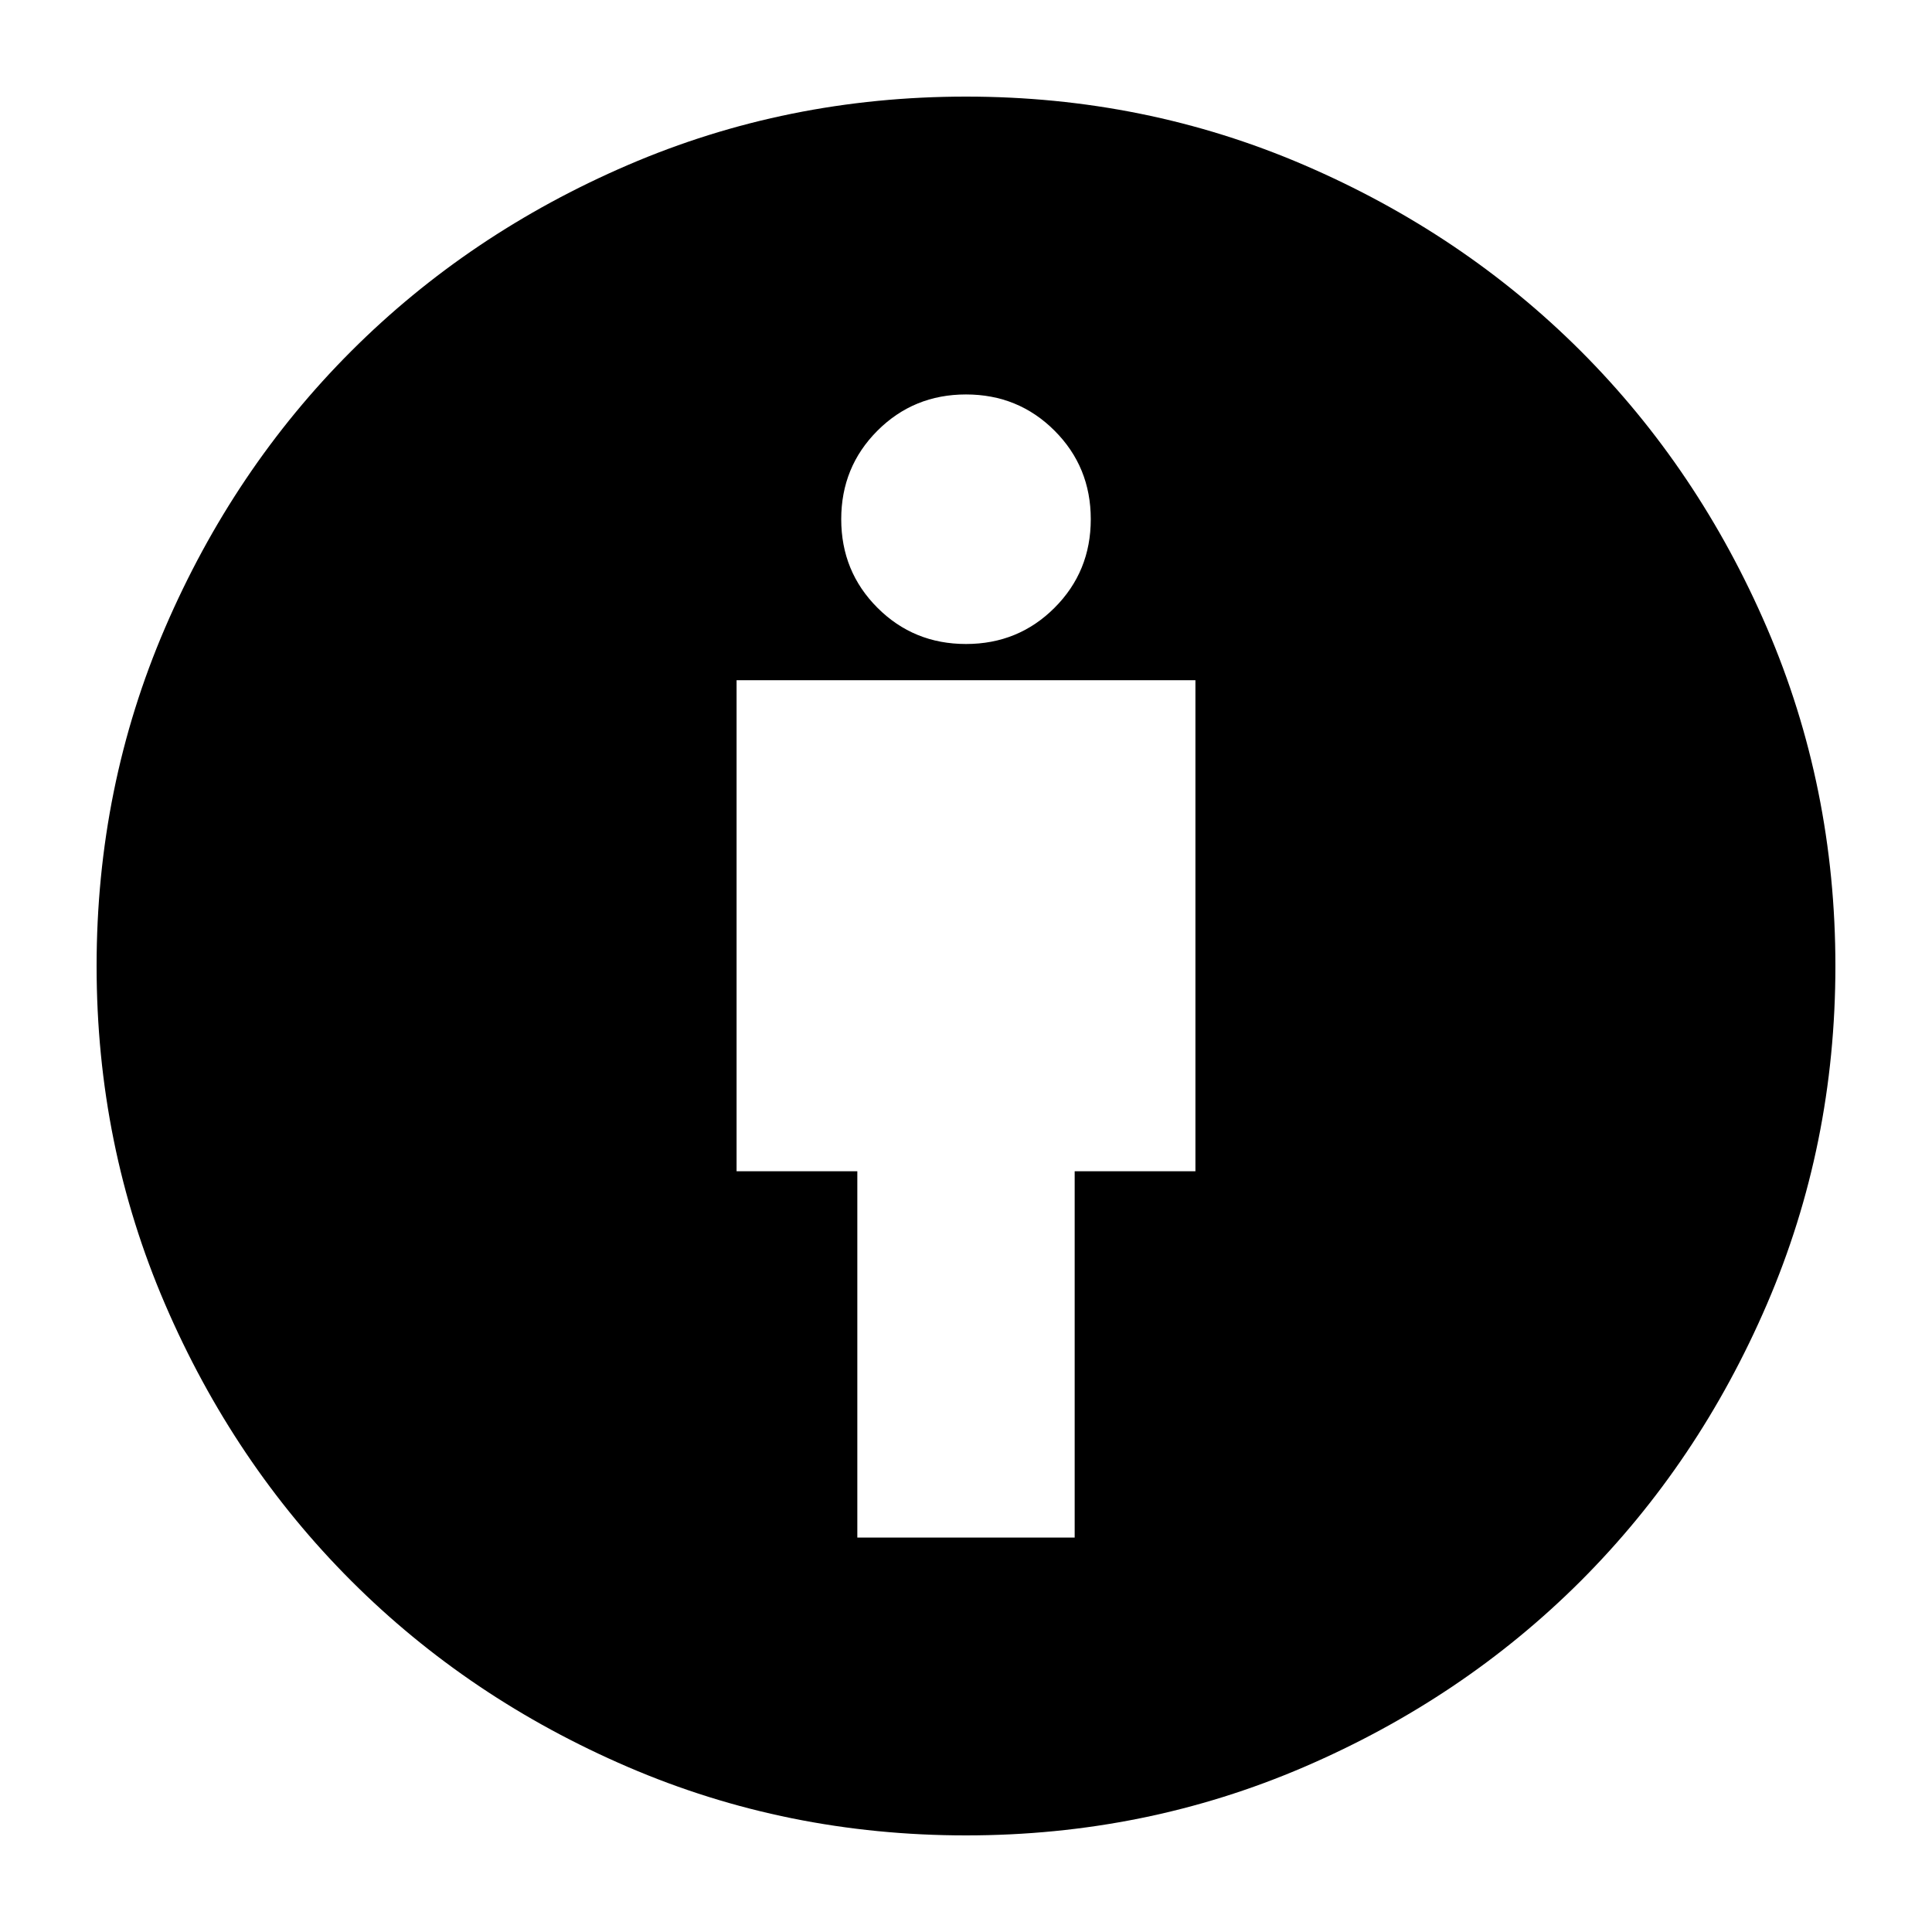 <svg xmlns="http://www.w3.org/2000/svg" height="24" width="24"><path d="M10.65 19.1H13.35V14.55H14.85V8.45H9.15V14.55H10.65ZM12 22.8Q9.775 22.8 7.8 21.95Q5.825 21.1 4.363 19.638Q2.9 18.175 2.05 16.2Q1.2 14.225 1.2 12Q1.2 9.775 2.05 7.8Q2.9 5.825 4.363 4.362Q5.825 2.9 7.8 2.05Q9.775 1.2 12 1.2Q14.225 1.2 16.2 2.05Q18.175 2.9 19.638 4.362Q21.1 5.825 21.95 7.8Q22.8 9.775 22.8 12Q22.8 14.225 21.95 16.2Q21.1 18.175 19.638 19.638Q18.175 21.1 16.2 21.95Q14.225 22.8 12 22.8ZM12 8Q12.65 8 13.1 7.55Q13.55 7.1 13.55 6.45Q13.55 5.8 13.1 5.35Q12.65 4.9 12 4.9Q11.35 4.9 10.9 5.35Q10.45 5.8 10.45 6.45Q10.45 7.1 10.9 7.55Q11.35 8 12 8Z"/></svg>